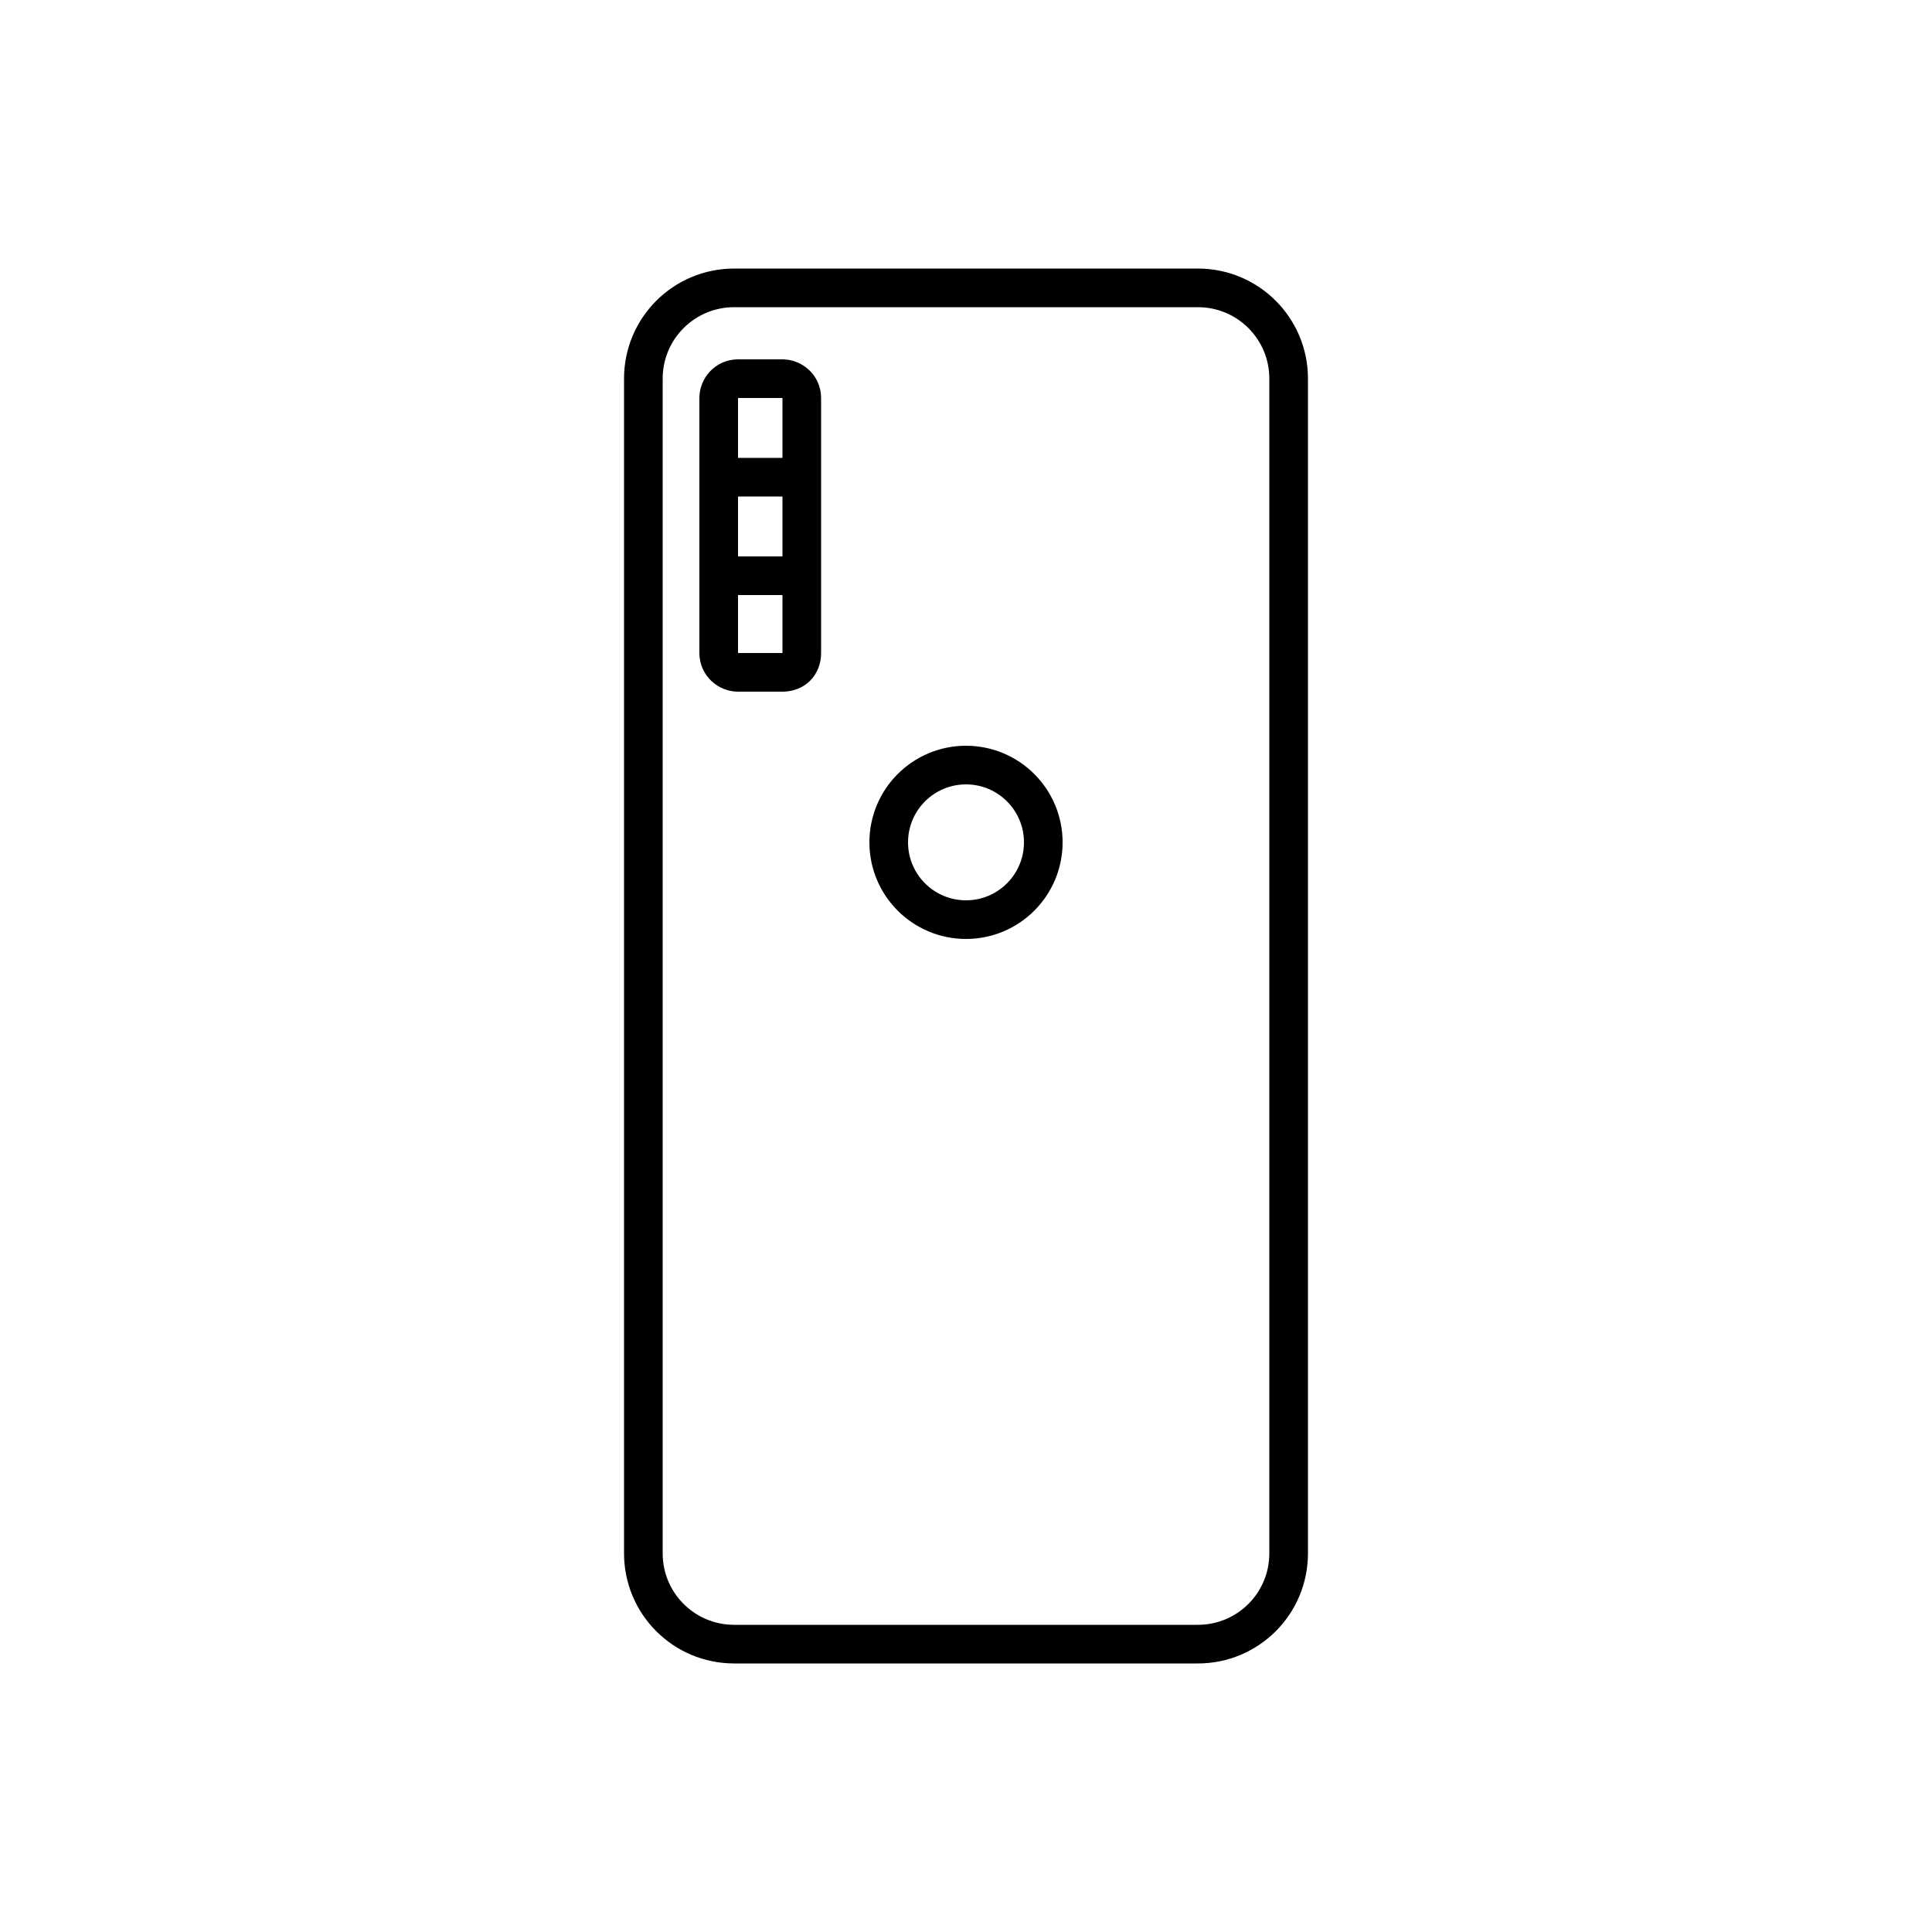<?xml version="1.0" encoding="utf-8"?>
<!-- Generator: Adobe Illustrator 22.0.0, SVG Export Plug-In . SVG Version: 6.00 Build 0)  -->
<svg version="1.1" id="Layer_1" xmlns="http://www.w3.org/2000/svg" xmlns:xlink="http://www.w3.org/1999/xlink" x="0px" y="0px"
	 viewBox="0 0 100 100" style="enable-background:new 0 0 100 100;" xml:space="preserve">
<style type="text/css">
	.st0{fill:none;stroke:#000000;stroke-width:2;stroke-miterlimit:10;}
	.st1{fill:none;}
	.st2{fill:none;stroke:#000000;stroke-width:2;stroke-linecap:round;stroke-miterlimit:10;stroke-dasharray:7;}
	.st3{fill:none;stroke:#000000;stroke-width:2;stroke-linecap:round;stroke-miterlimit:10;}
	.st4{fill:none;stroke:#000000;stroke-width:2;stroke-linecap:round;stroke-linejoin:round;stroke-miterlimit:10;}
	.st5{fill:none;stroke:#000000;stroke-width:2;stroke-linecap:square;stroke-miterlimit:10;}
	.st6{fill:none;stroke:#000000;stroke-width:2;stroke-miterlimit:10;stroke-dasharray:5.364,5.364;}
</style>
<g>
	<circle class="st0" cx="50" cy="43.6" r="4"/>
	<g>
		<path class="st0" d="M62,85.1H38c-2.6,0-4.7-2.1-4.7-4.7V19.6c0-2.6,2.1-4.7,4.7-4.7h24c2.6,0,4.7,2.1,4.7,4.7v60.8
			C66.7,83,64.6,85.1,62,85.1z"/>
		<g>
			<path class="st0" d="M40.5,34.8h-2.3c-0.5,0-1-0.4-1-1V20.6c0-0.5,0.4-1,1-1h2.3c0.5,0,1,0.4,1,1v13.2
				C41.5,34.4,41.1,34.8,40.5,34.8z"/>
			<g>
				<line class="st0" x1="37.2" y1="24.7" x2="41.5" y2="24.7"/>
				<line class="st0" x1="37.2" y1="29.8" x2="41.5" y2="29.8"/>
			</g>
		</g>
	</g>
</g>
</svg>
